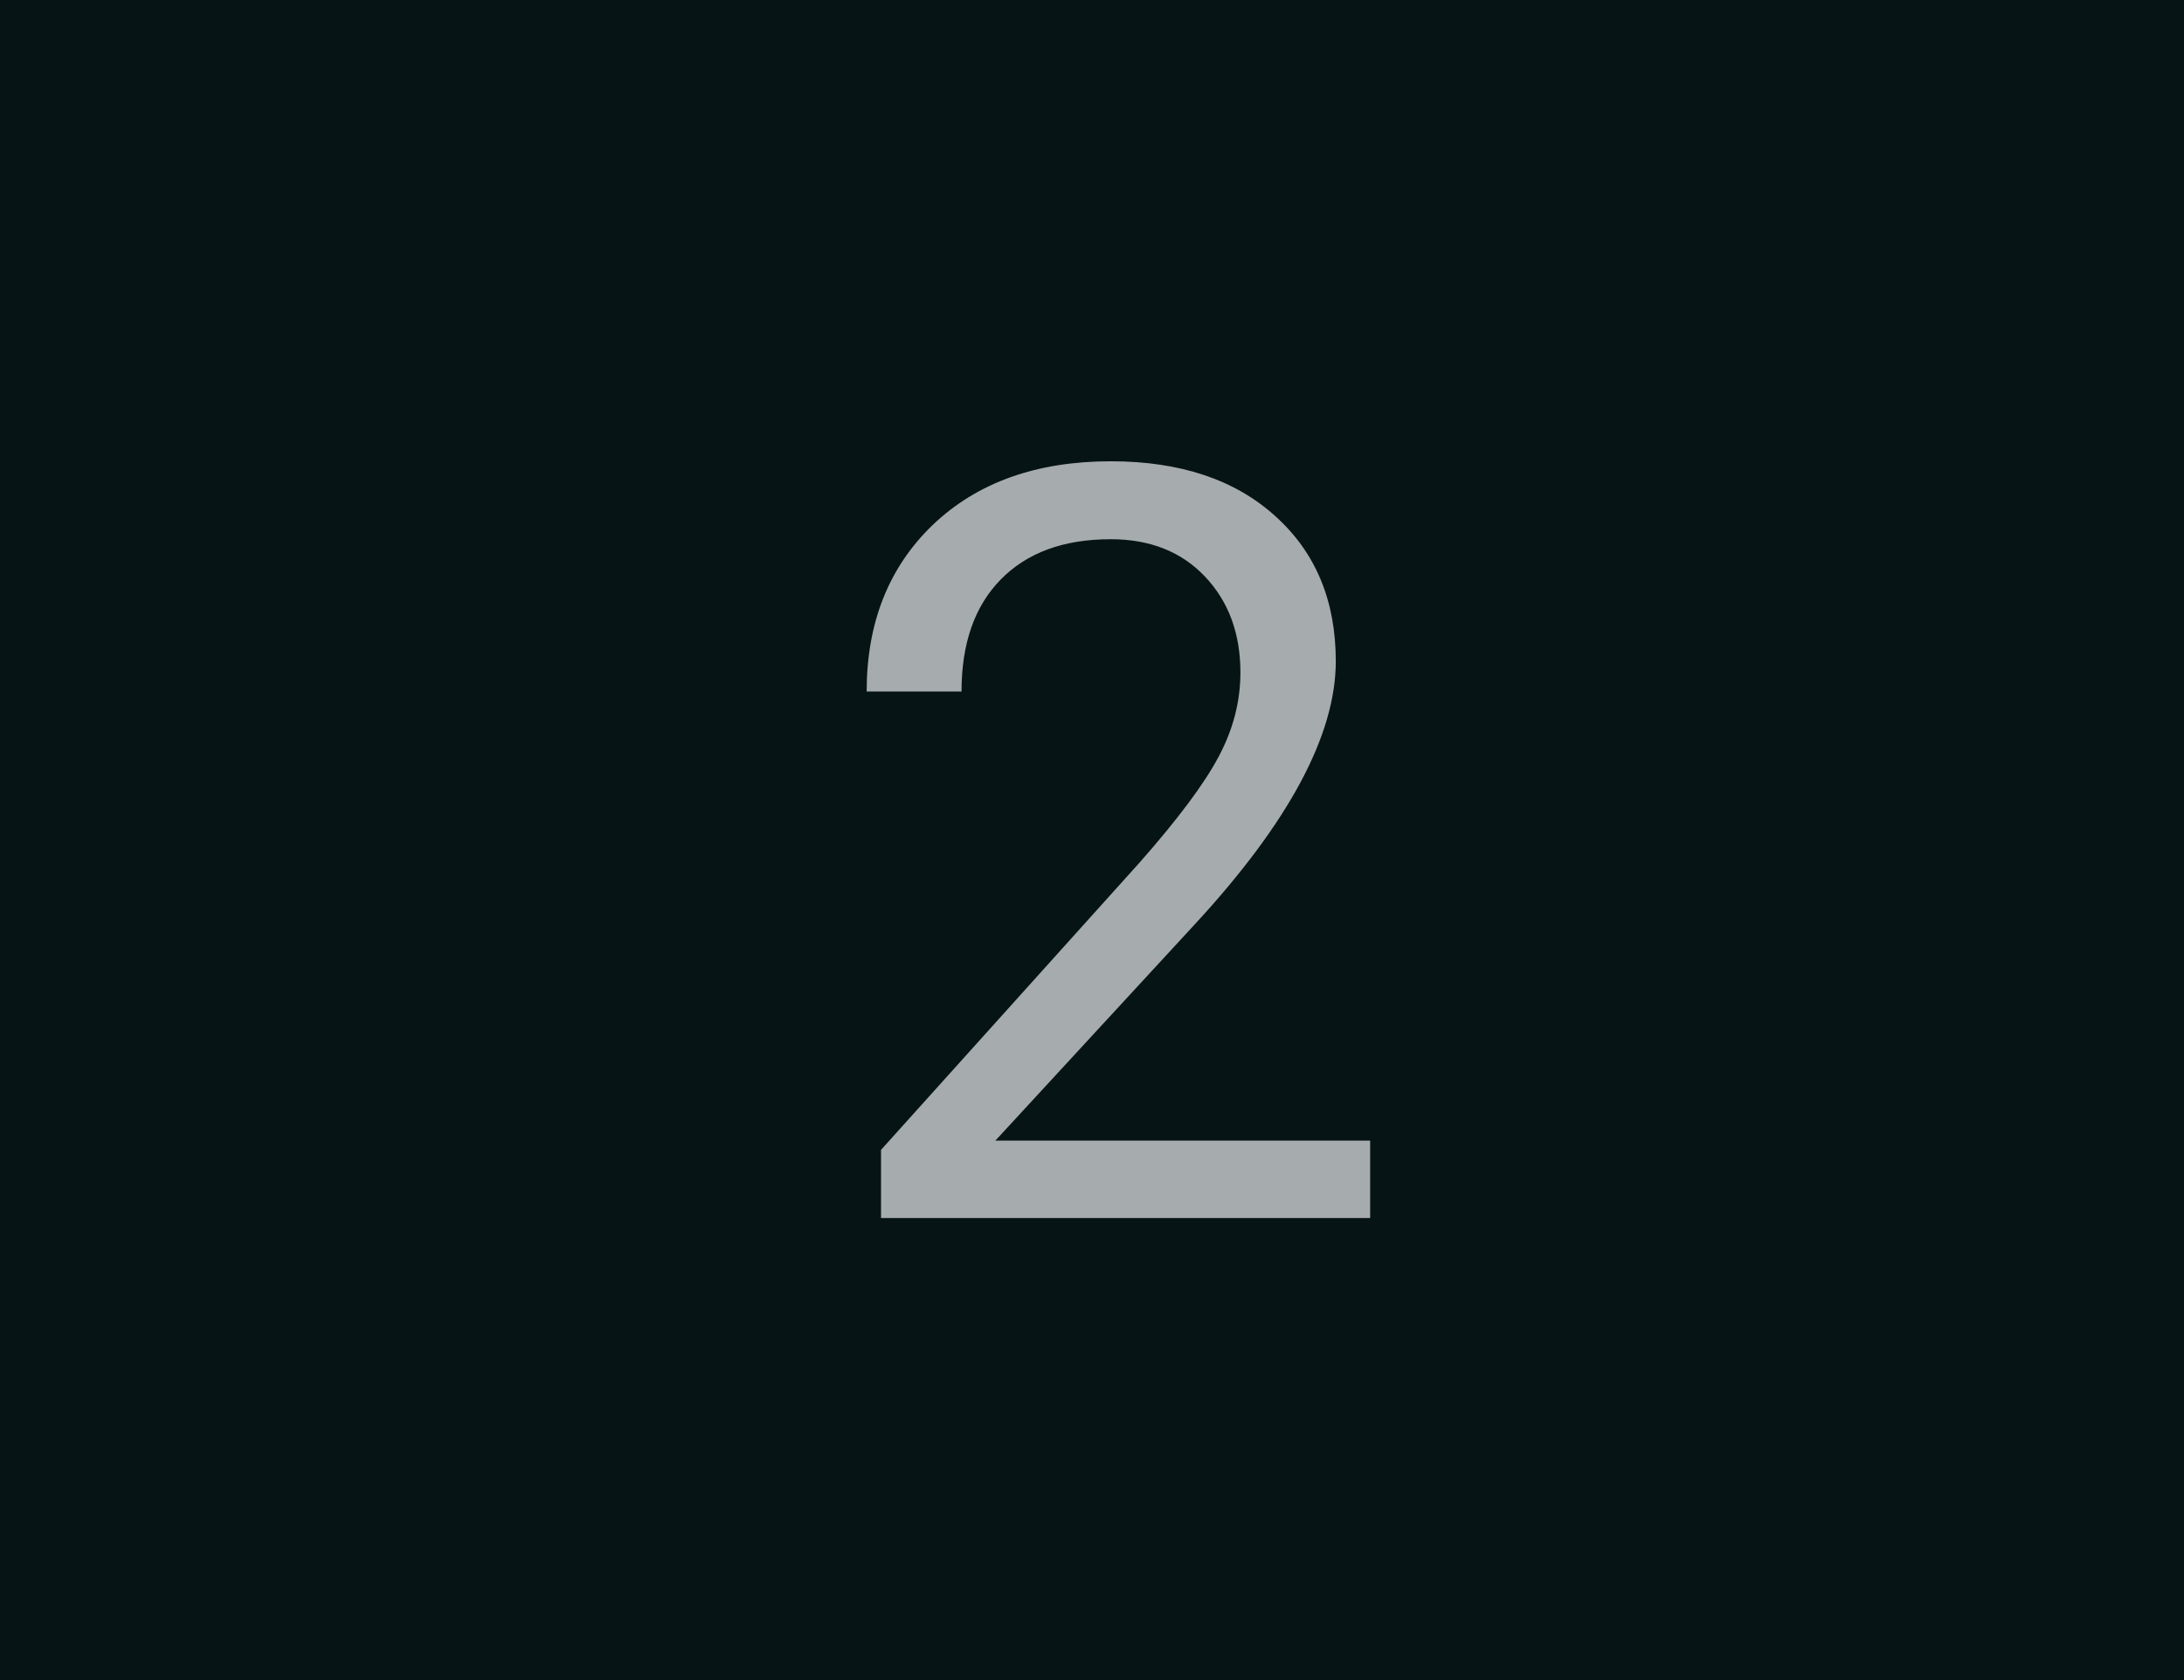 <svg width="104" height="80" viewBox="0 0 104 80" fill="none" xmlns="http://www.w3.org/2000/svg">
<rect width="104" height="80" fill="#071416"/>
<path d="M65.245 58H41.954V54.753L54.259 41.081C56.082 39.014 57.335 37.338 58.019 36.052C58.718 34.75 59.068 33.407 59.068 32.023C59.068 30.168 58.507 28.646 57.384 27.458C56.261 26.27 54.763 25.676 52.892 25.676C50.645 25.676 48.896 26.319 47.643 27.605C46.406 28.874 45.787 30.648 45.787 32.927H41.27C41.27 29.655 42.32 27.01 44.42 24.992C46.536 22.974 49.36 21.965 52.892 21.965C56.196 21.965 58.808 22.836 60.728 24.577C62.649 26.302 63.609 28.605 63.609 31.486C63.609 34.986 61.38 39.152 56.92 43.986L47.398 54.313H65.245V58Z" fill="#A6ACAE"/>
</svg>
